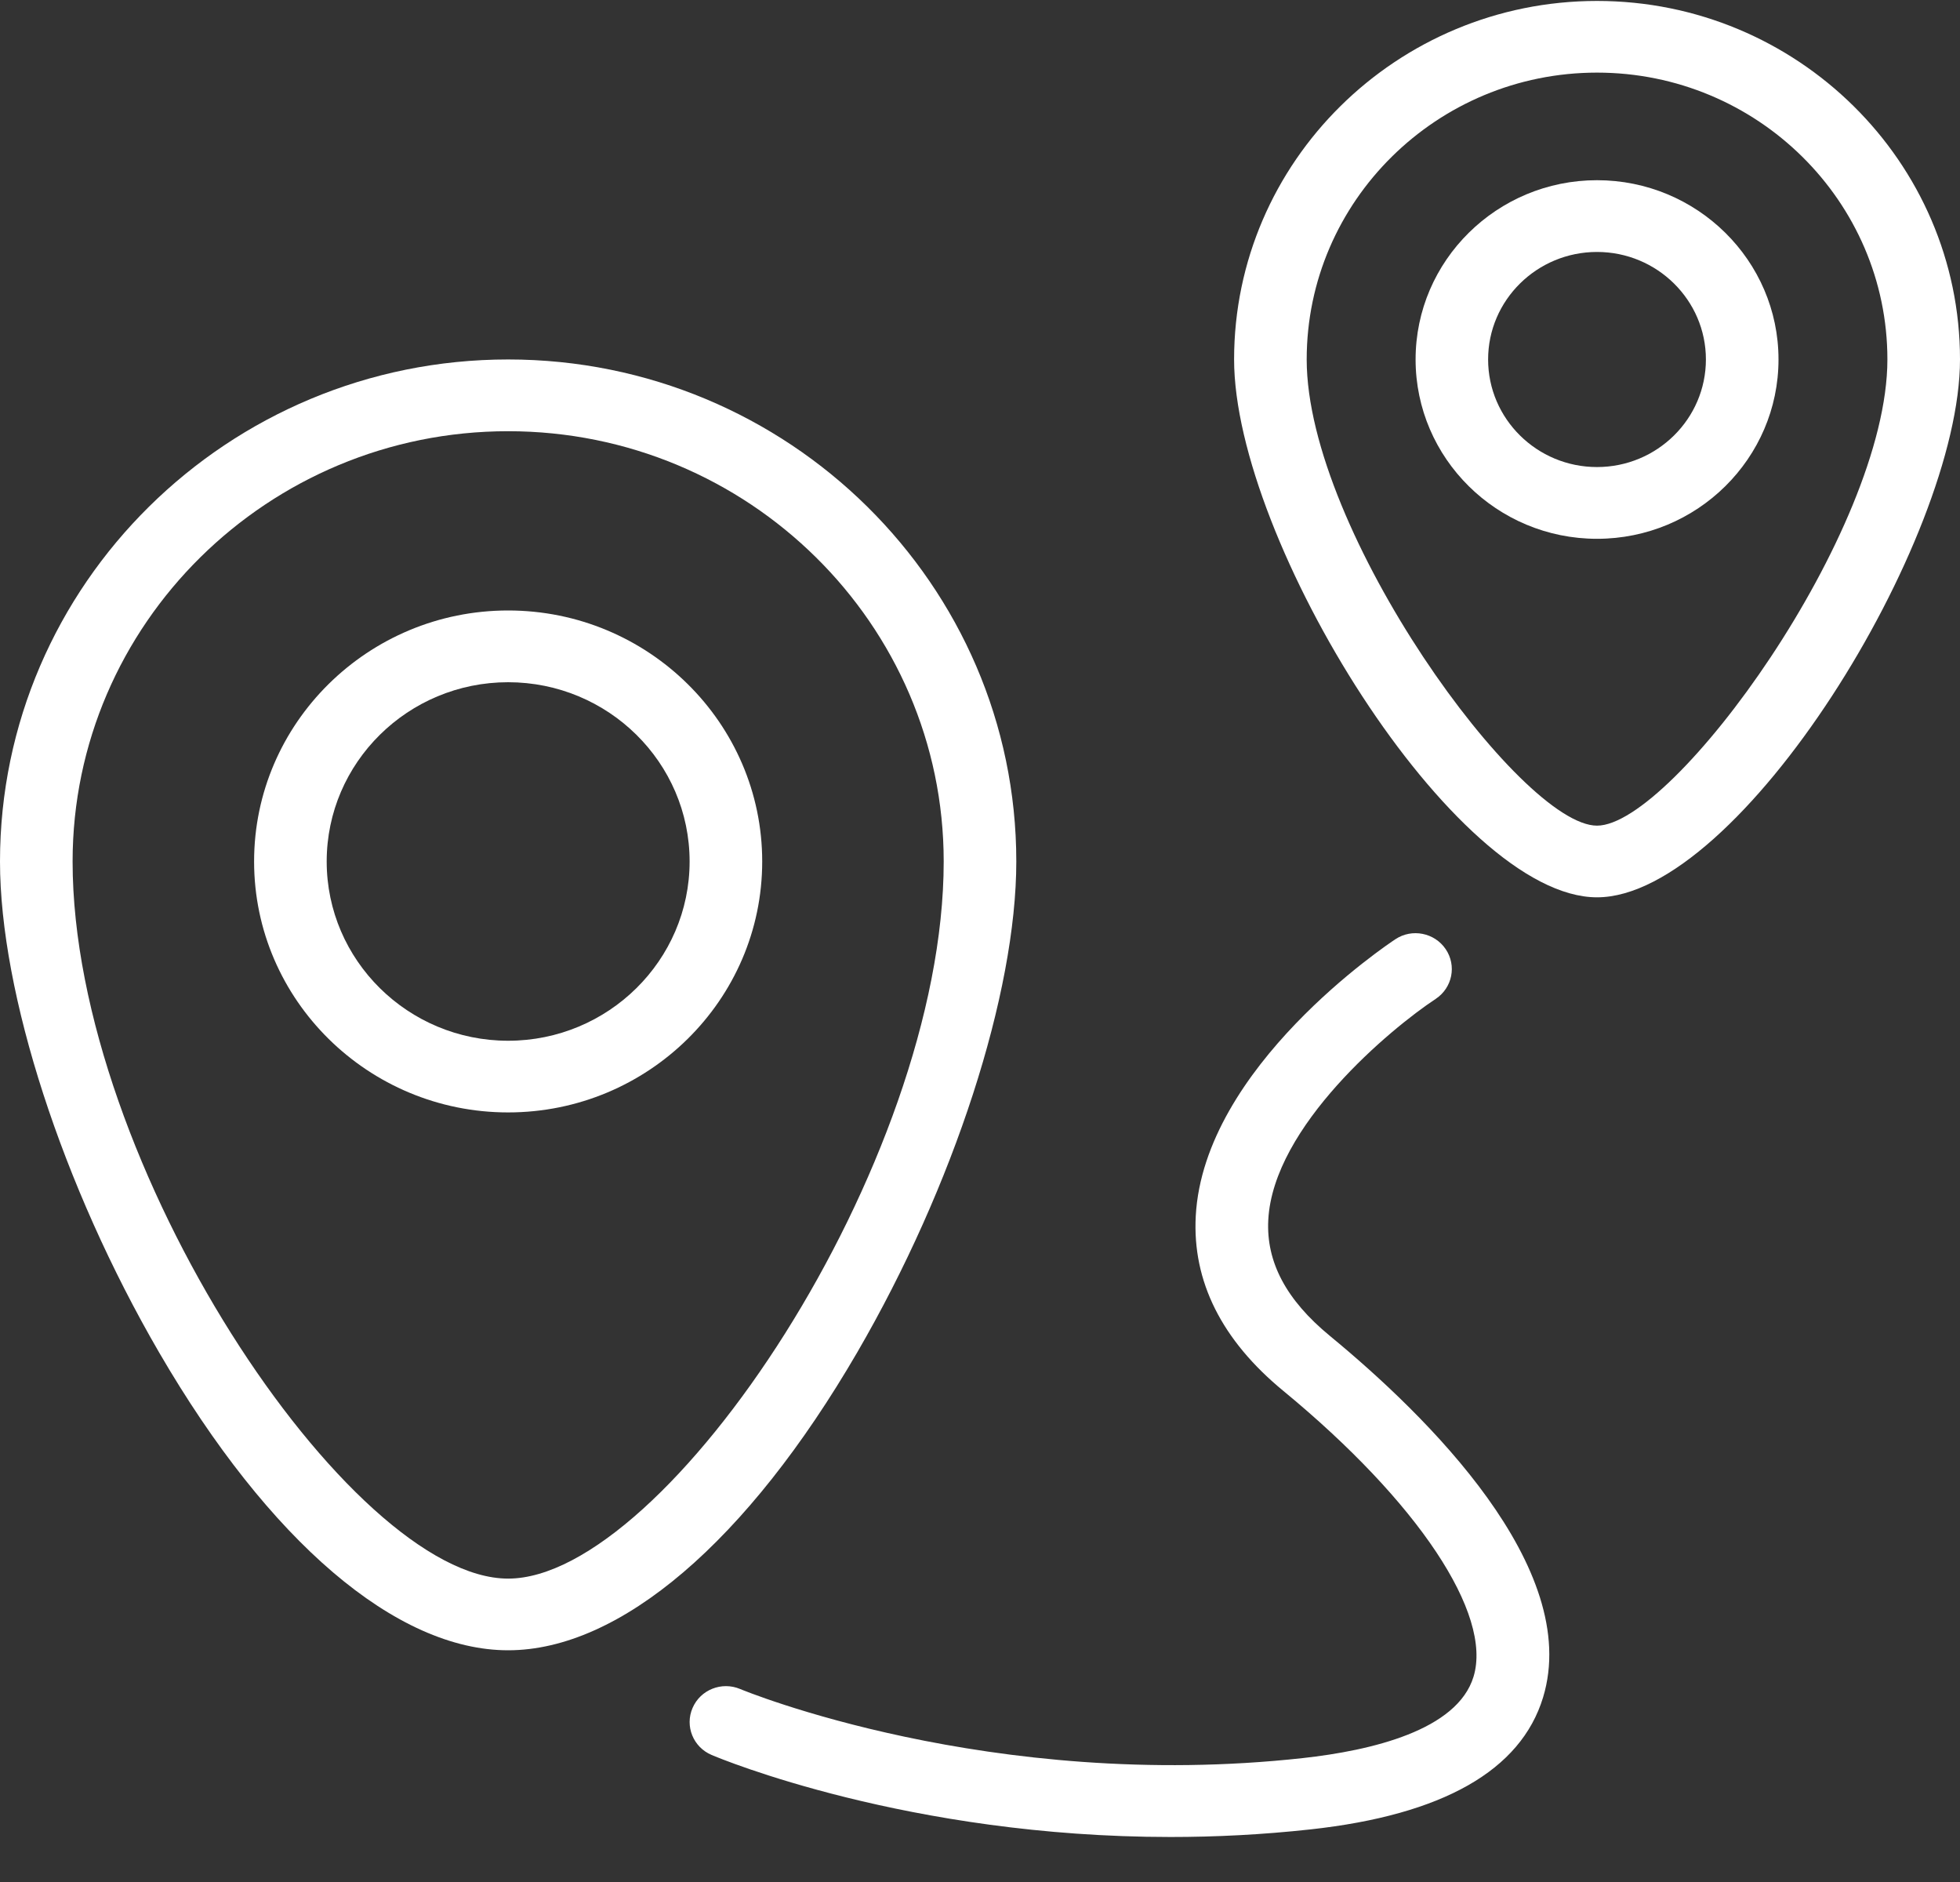 <?xml version="1.0" encoding="UTF-8"?>
<svg width="25px" height="24px" viewBox="0 0 25 24" version="1.1" xmlns="http://www.w3.org/2000/svg" xmlns:xlink="http://www.w3.org/1999/xlink">
    <rect x="0" y="0" width="25" height="24" fill="#333333" stroke="none"/>
    <!-- Generator: Sketch 41 (35326) - http://www.bohemiancoding.com/sketch -->
    <title>routes</title>
    <desc>Created with Sketch.</desc>
    <defs></defs>
    <g id="Desktop" stroke="none" stroke-width="1" fill="none" fill-rule="evenodd">
        <g id="Map" transform="translate(-610, -318)" fill="#FFFFFF">
            <g id="button" transform="translate(589, 304)">
                <g id="routes" transform="translate(21, 14)">
                    <g id="Layer_1">
                        <path d="M6.481,4.584 C2.908,4.584 0,7.456 0,10.986 C0,12.669 0.797,15.126 2.029,17.246 C3.433,19.66 5.056,21.045 6.481,21.045 C7.907,21.045 9.53,19.66 10.934,17.246 C12.166,15.126 12.963,12.669 12.963,10.986 C12.963,7.456 10.055,4.584 6.481,4.584 Z M6.481,20.131 C4.47,20.131 0.926,14.844 0.926,10.986 C0.926,7.96 3.418,5.499 6.481,5.499 C9.545,5.499 12.037,7.96 12.037,10.986 C12.037,14.844 8.493,20.131 6.481,20.131 Z" id="Shape"></path>
                        <path d="M6.481,7.785 C4.695,7.785 3.241,9.221 3.241,10.986 C3.241,12.751 4.695,14.186 6.481,14.186 C8.268,14.186 9.722,12.751 9.722,10.986 C9.722,9.221 8.268,7.785 6.481,7.785 Z M6.481,13.272 C5.205,13.272 4.167,12.246 4.167,10.986 C4.167,9.725 5.205,8.7 6.481,8.7 C7.758,8.7 8.796,9.725 8.796,10.986 C8.796,12.246 7.758,13.272 6.481,13.272 Z" id="Shape"></path>
                        <path d="M20.37,0.012 C17.818,0.012 15.741,2.063 15.741,4.584 C15.741,6.886 18.554,11.443 20.37,11.443 C22.187,11.443 25,6.886 25,4.584 C25,2.063 22.923,0.012 20.37,0.012 Z M20.37,10.529 C19.398,10.529 16.667,6.776 16.667,4.584 C16.667,2.567 18.328,0.926 20.37,0.926 C22.413,0.926 24.074,2.567 24.074,4.584 C24.074,6.776 21.342,10.529 20.37,10.529 Z" id="Shape"></path>
                        <path d="M20.37,2.298 C19.094,2.298 18.056,3.324 18.056,4.584 C18.056,5.845 19.094,6.871 20.37,6.871 C21.647,6.871 22.685,5.845 22.685,4.584 C22.685,3.324 21.647,2.298 20.37,2.298 Z M20.37,5.956 C19.604,5.956 18.981,5.341 18.981,4.584 C18.981,3.828 19.604,3.213 20.37,3.213 C21.136,3.213 21.759,3.828 21.759,4.584 C21.759,5.341 21.136,5.956 20.37,5.956 Z" id="Shape"></path>
                        <path d="M16.963,17.036 C16.405,16.577 16.149,16.093 16.177,15.557 C16.24,14.361 17.74,13.116 18.313,12.738 C18.525,12.597 18.582,12.314 18.44,12.104 C18.298,11.894 18.01,11.837 17.799,11.977 C17.699,12.043 15.355,13.607 15.252,15.507 C15.207,16.34 15.583,17.091 16.37,17.738 C18.087,19.152 19.039,20.582 18.795,21.382 C18.587,22.065 17.495,22.323 16.616,22.42 C12.631,22.858 9.473,21.553 9.441,21.539 C9.205,21.44 8.934,21.548 8.834,21.78 C8.733,22.012 8.842,22.281 9.077,22.38 C9.194,22.43 11.592,23.426 14.931,23.426 C15.501,23.426 16.099,23.397 16.718,23.329 C18.401,23.144 19.398,22.578 19.682,21.646 C20.184,19.995 18.194,18.049 16.963,17.036 Z" id="Shape"></path>
                    </g>
                </g>
            </g>
        </g>
    </g>
</svg>